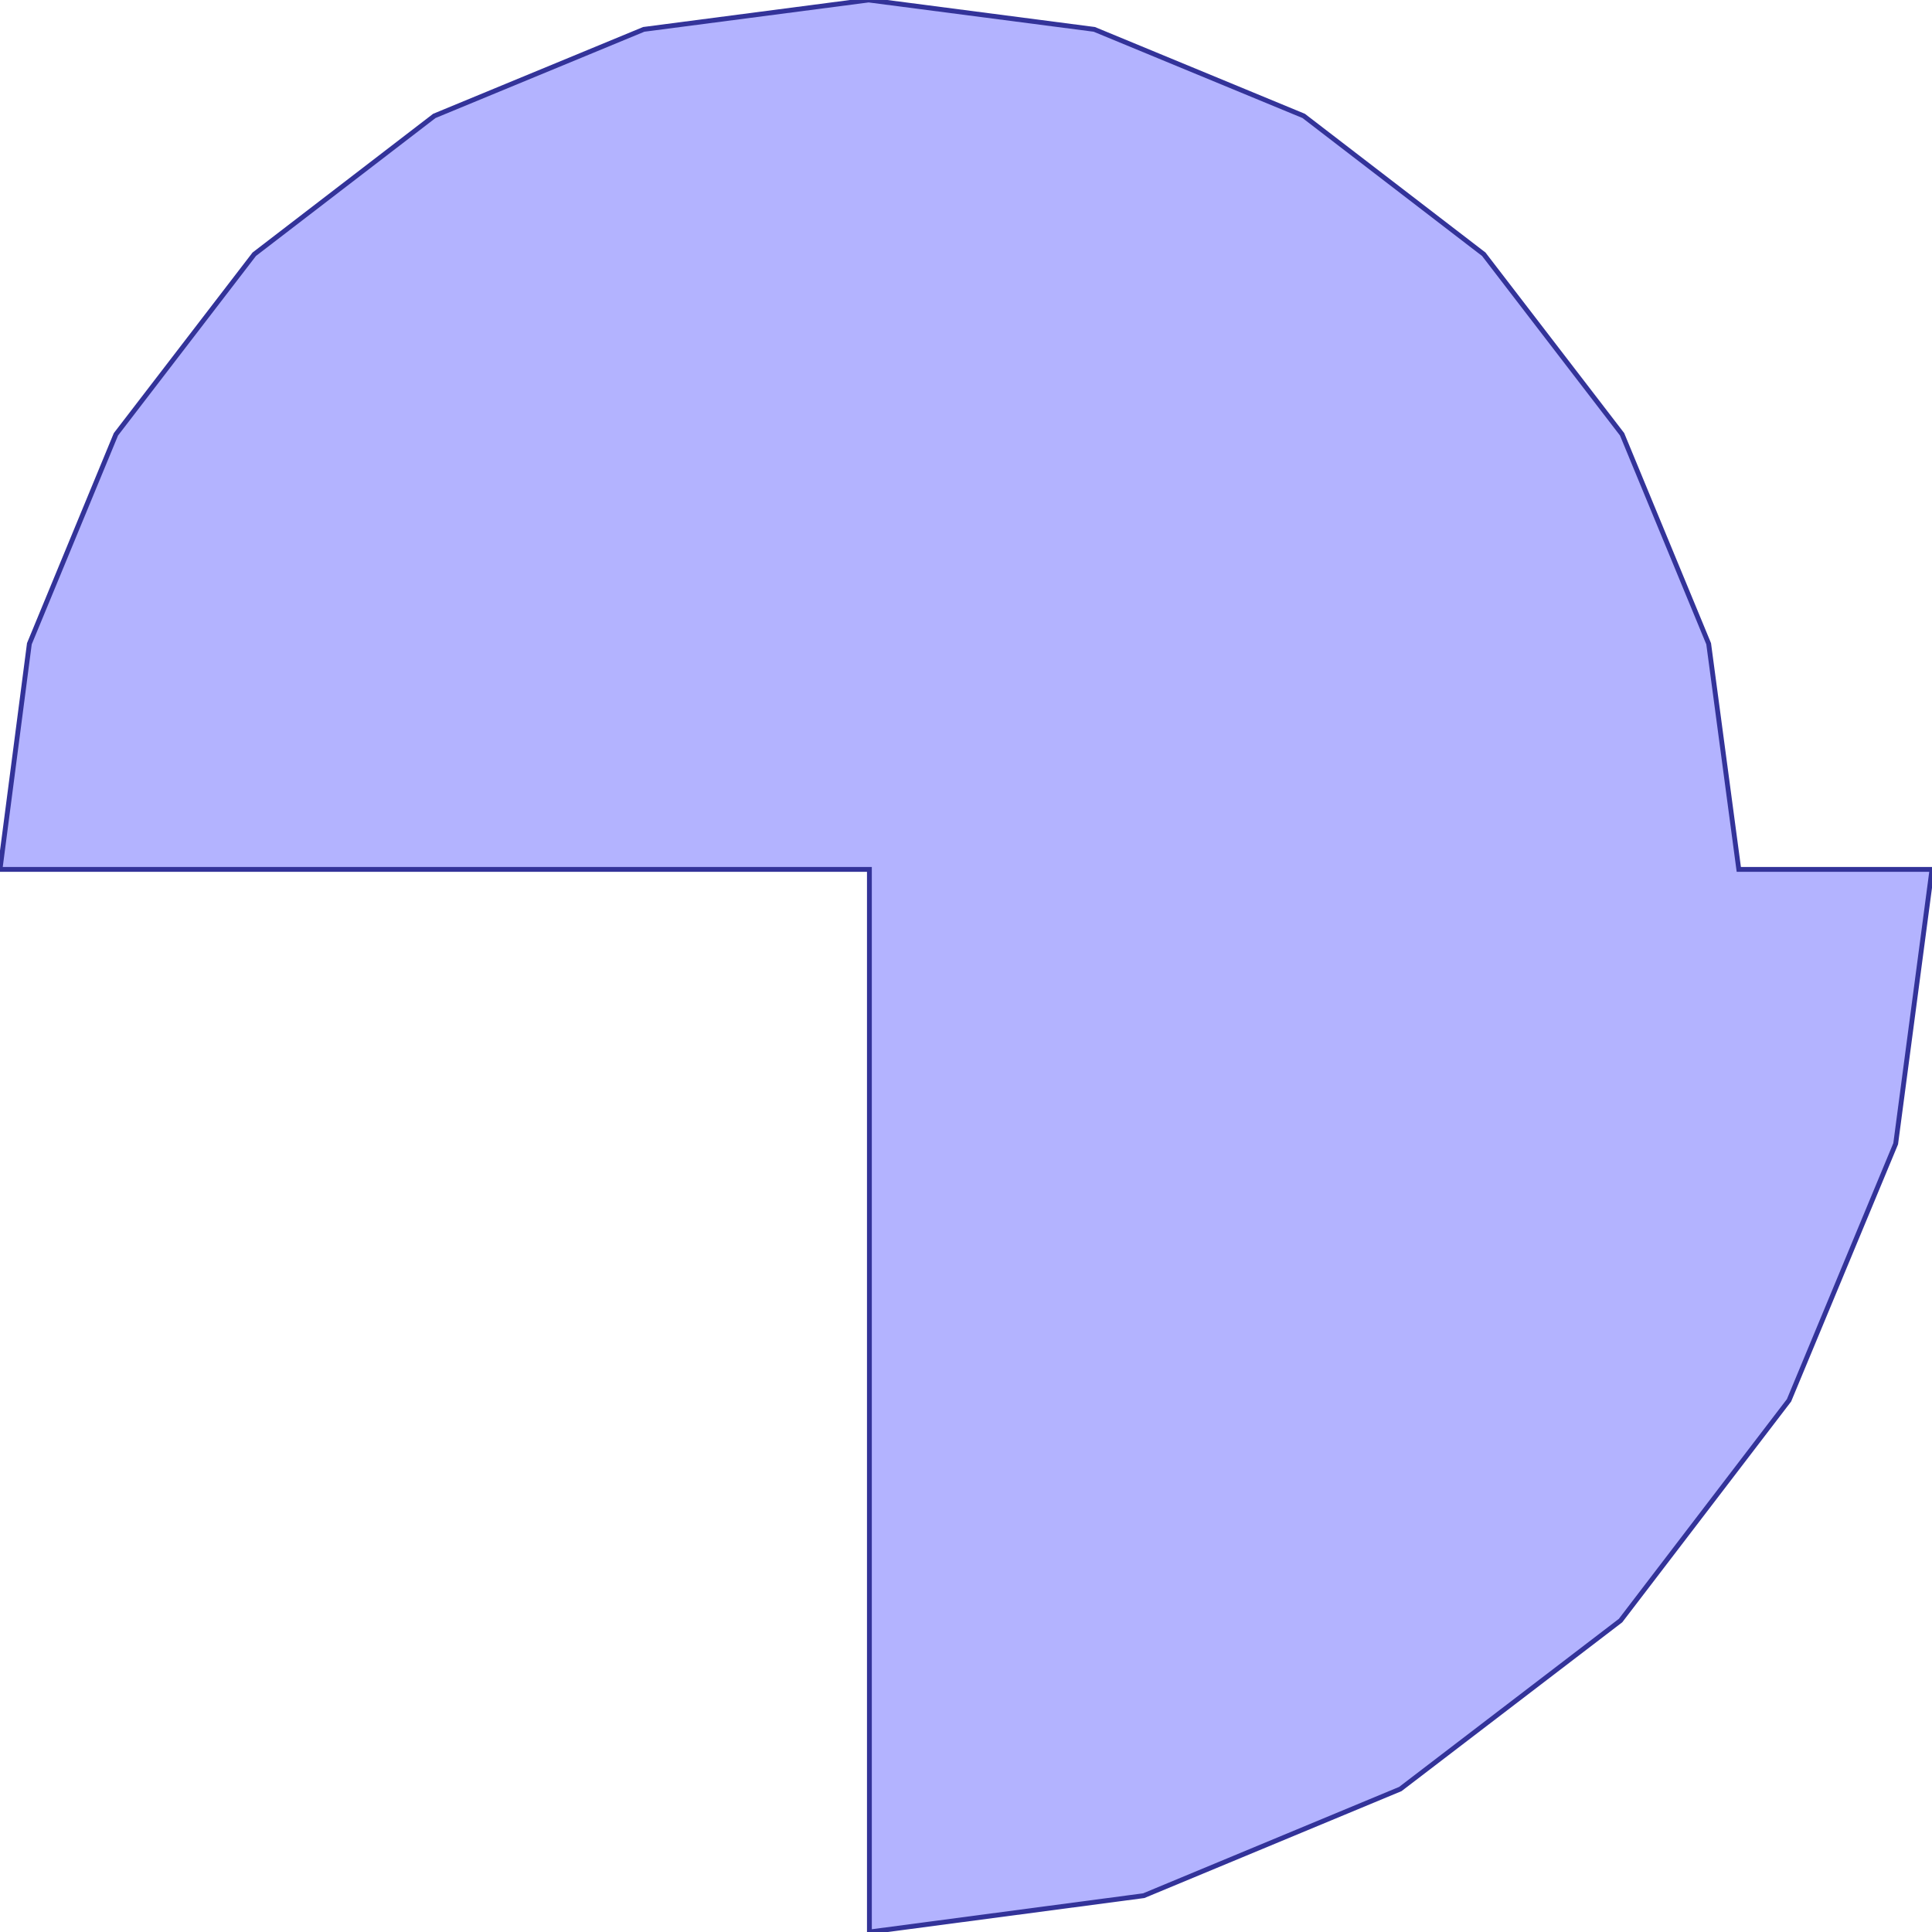 <?xml version="1.0" standalone="no"?>
<!DOCTYPE svg PUBLIC "-//W3C//DTD SVG 1.1//EN"
"http://www.w3.org/Graphics/SVG/1.1/DTD/svg11.dtd">
<svg  version="1.1" xmlns="http://www.w3.org/2000/svg" xmlns:xlink="http://www.w3.org/1999/xlink" viewBox="0 0 2500 2500">
<g title="A + B (CGAL EPECK)" fill-rule="evenodd">
<path d="M 2453,1480 L 2315,1812 L 2097,2097 L 1812,2315 L 1480,2453 L 1125,2500 L 1125,1125 L -0,1125 L 38,833 L 150,562 L 329,329 L 562,150 L 833,38 L 1124,-0 L 1416,38 L 1687,150 L 1920,329 L 2099,562 L 2211,833 L 2250,1125 L 2500,1125 L 2453,1480 z" style="fill-opacity:0.3;fill:rgb(0,0,255);stroke:rgb(51,51,153);stroke-width:6.25" />
</g></svg>